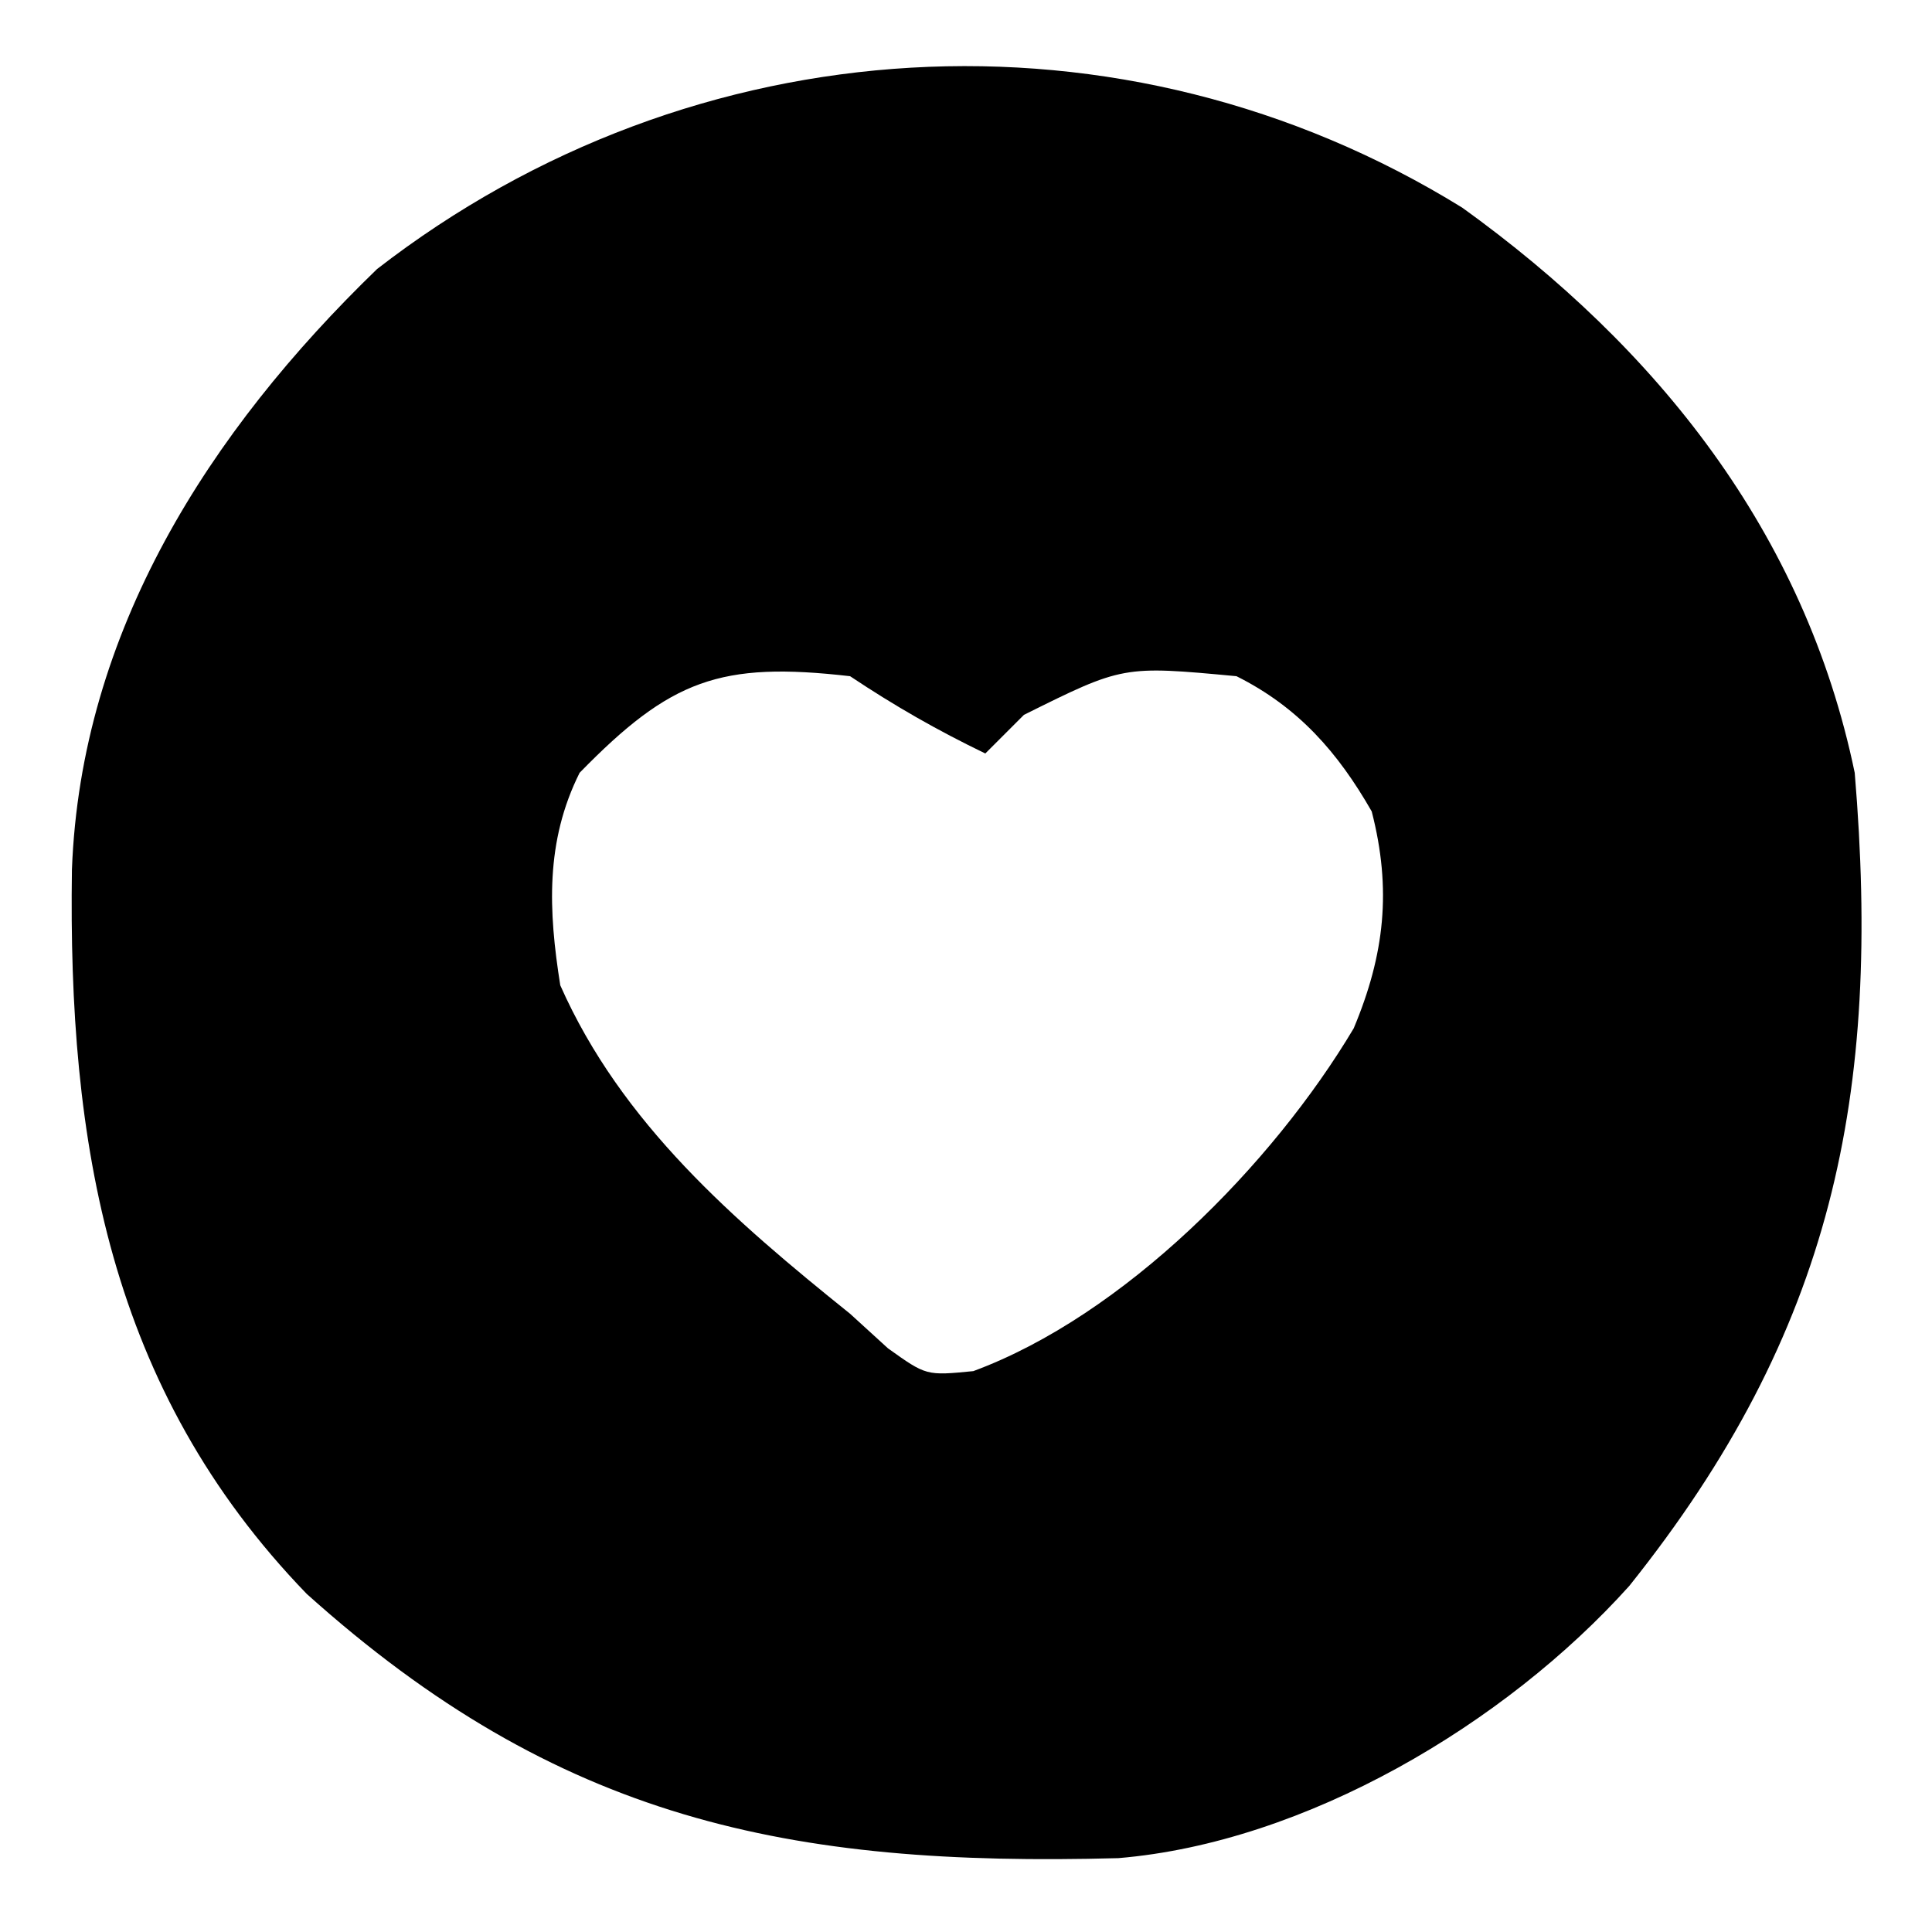 <?xml version="1.0" encoding="UTF-8"?>
<svg version="1.1" xmlns="http://www.w3.org/2000/svg" width="100" height="100">
<path d="M0 0 C10.069 7.251 17.728 16.793 20.312 29.25 C21.707 45.913 19.187 58.157 8.641 71.34 C2.224 78.483 -8.099 84.615 -17.803 85.427 C-34.866 85.889 -46.791 83.447 -59.812 71.75 C-70.072 61.141 -72.171 48.374 -71.965 34.258 C-71.505 21.946 -64.874 11.592 -56.172 3.176 C-39.797 -9.517 -17.576 -10.866 0 0 Z M-45.688 29.25 C-47.464 32.804 -47.305 36.378 -46.688 40.25 C-43.519 47.409 -37.68 52.434 -31.688 57.25 C-31.04 57.84 -30.393 58.431 -29.727 59.039 C-27.742 60.458 -27.742 60.458 -25.309 60.219 C-17.524 57.342 -9.816 49.522 -5.621 42.477 C-4.016 38.649 -3.651 35.282 -4.688 31.25 C-6.437 28.193 -8.485 25.851 -11.688 24.25 C-17.562 23.701 -17.562 23.701 -22.688 26.25 C-23.348 26.91 -24.008 27.57 -24.688 28.25 C-27.181 27.046 -29.369 25.796 -31.688 24.25 C-38.413 23.478 -40.976 24.423 -45.688 29.25 Z " fill="#000000" transform="translate(75.688,10.75)"/>
</svg>
